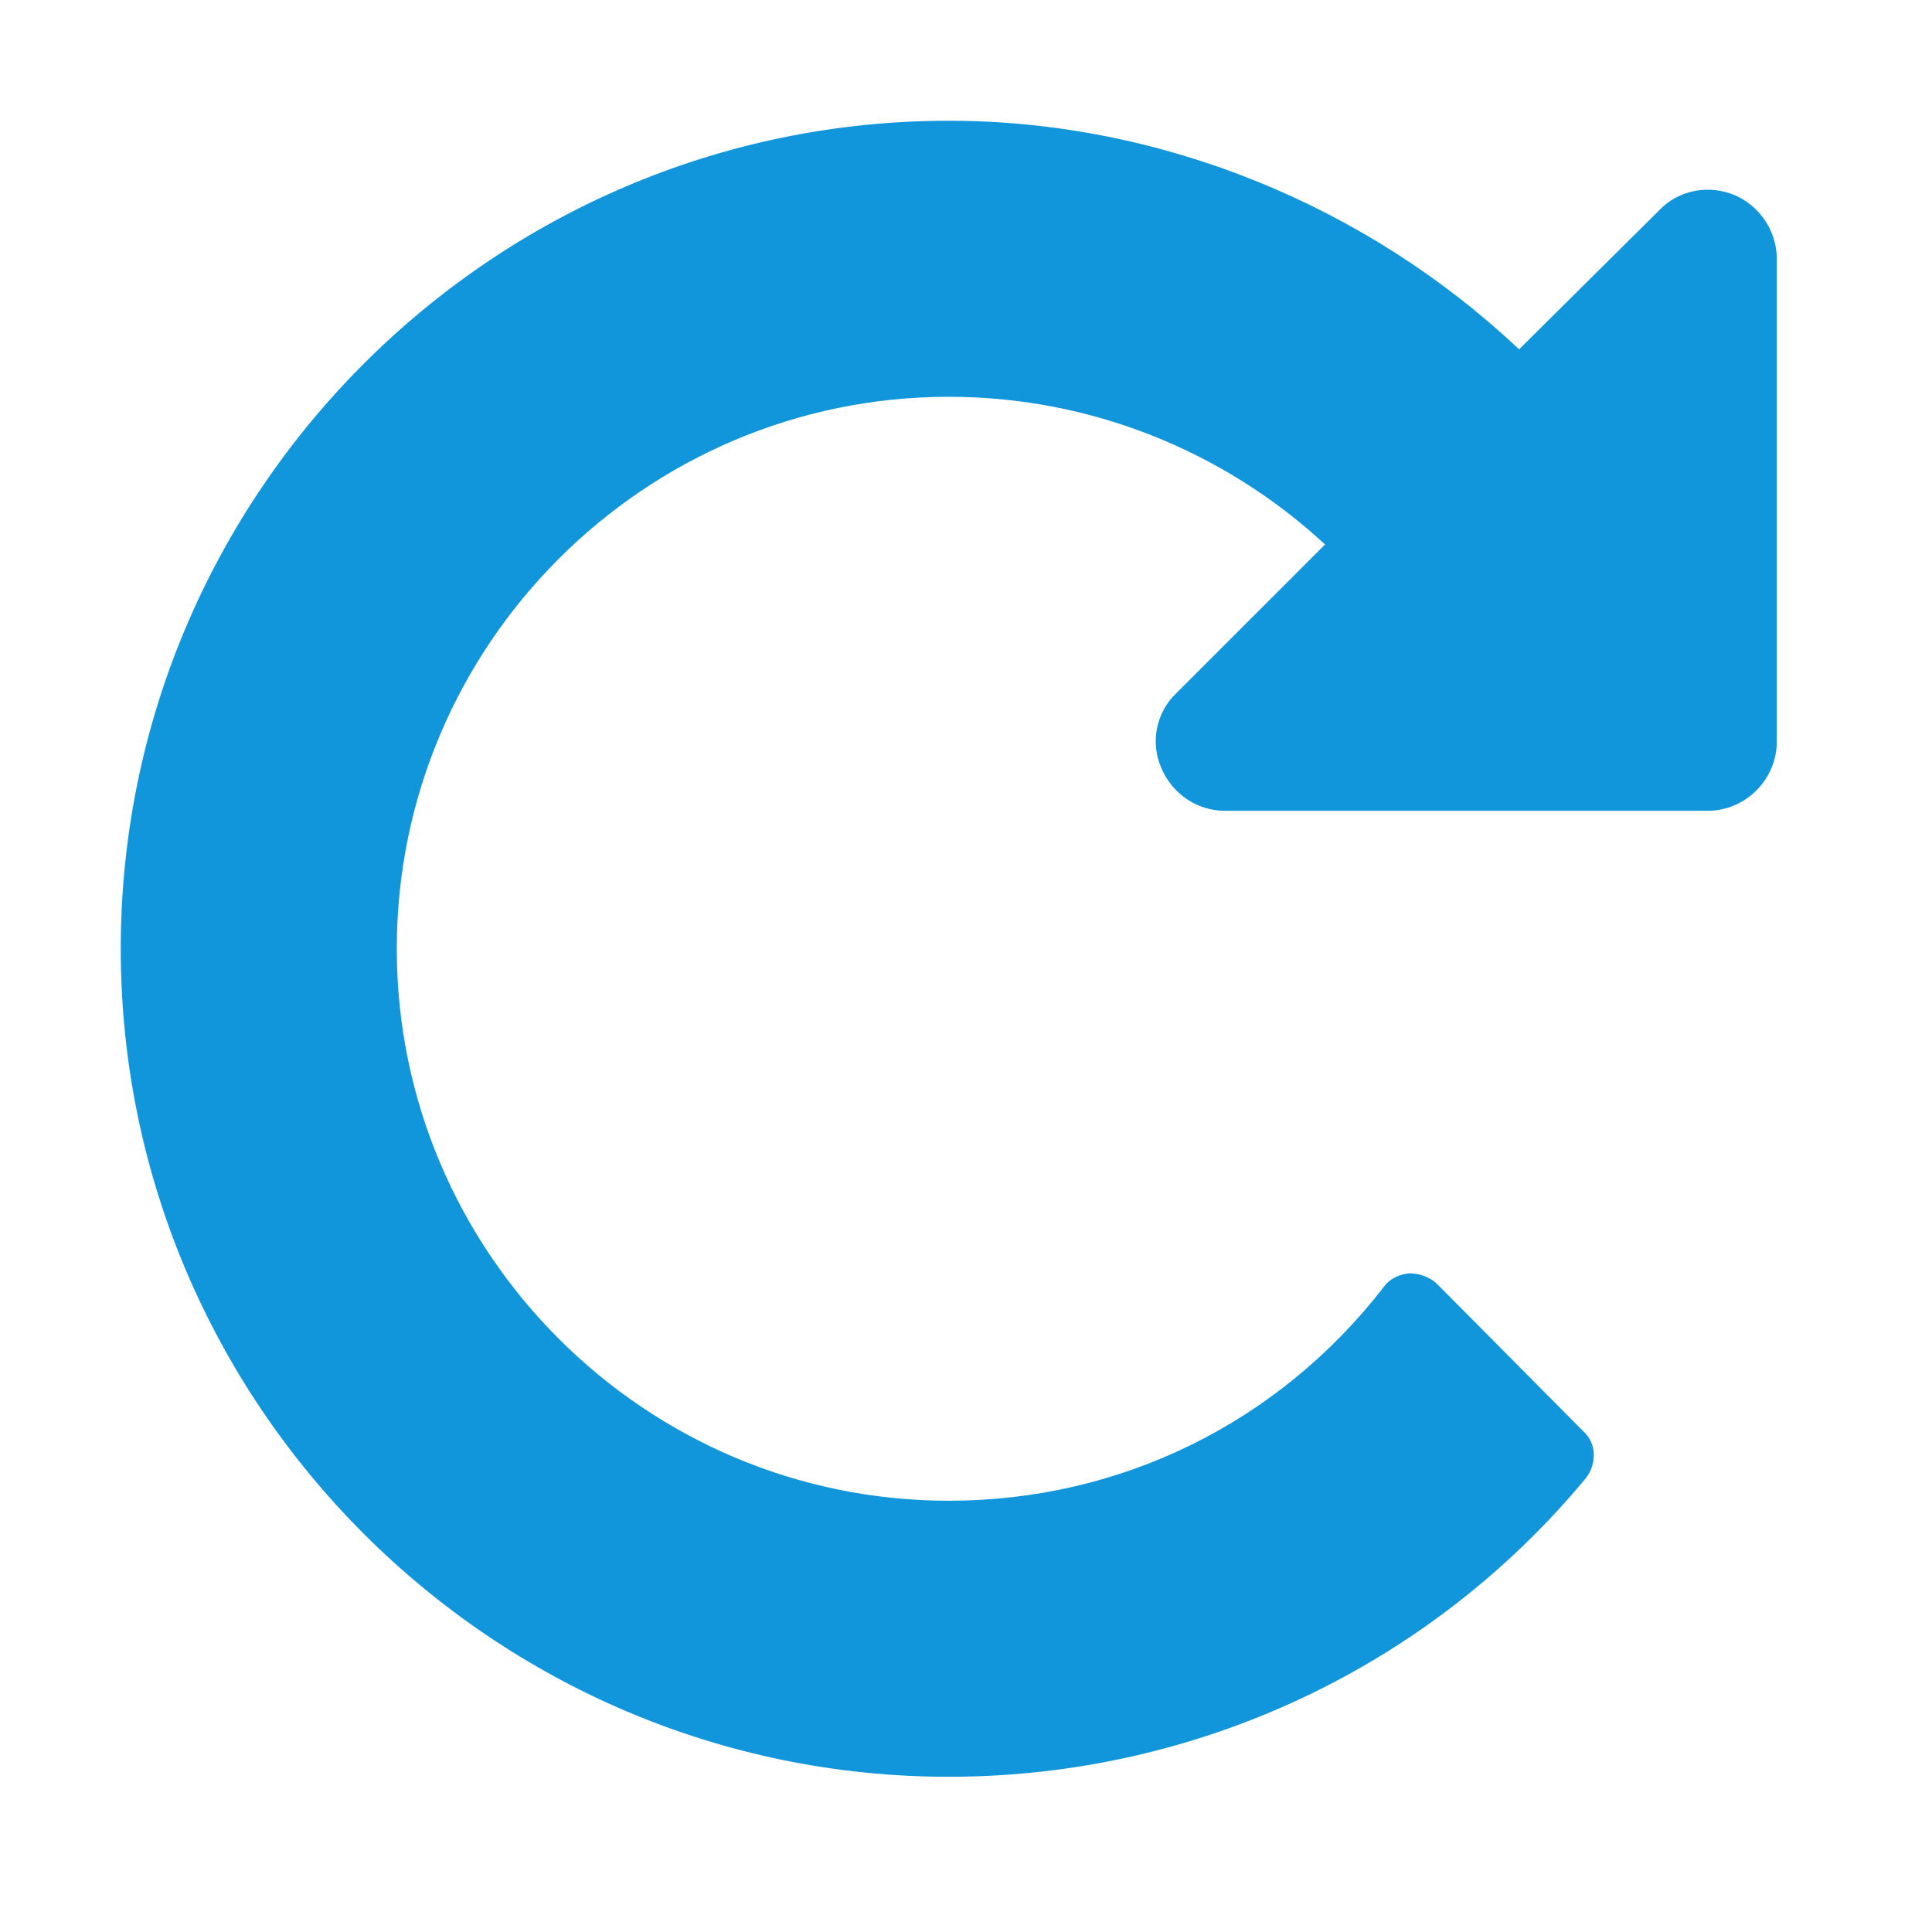 <?xml version="1.0" standalone="no"?><!DOCTYPE svg PUBLIC "-//W3C//DTD SVG 1.1//EN" "http://www.w3.org/Graphics/SVG/1.1/DTD/svg11.dtd"><svg t="1542259428183" class="icon" style="" viewBox="0 0 1024 1024" version="1.1" xmlns="http://www.w3.org/2000/svg" p-id="2005" xmlns:xlink="http://www.w3.org/1999/xlink" width="50" height="50"><defs><style type="text/css"></style></defs><path d="M941.728 137.152C941.728 122.304 932.576 109.152 919.456 103.424 905.728 97.728 889.728 100.576 879.456 111.424L805.152 185.152C724.576 109.152 615.456 64 502.88 64 261.152 64 64 261.152 64 502.88 64 744.576 261.152 941.728 502.88 941.728 633.728 941.728 757.152 884 840.576 783.424 846.304 776 846.304 765.152 839.456 758.88L761.152 680C757.152 676.576 752 674.88 746.88 674.88 741.728 675.424 736.576 677.728 733.728 681.728 677.728 754.304 593.728 795.424 502.88 795.424 341.728 795.424 210.304 664 210.304 502.88 210.304 341.728 341.728 210.304 502.88 210.304 577.728 210.304 648.576 238.88 702.304 288.576L623.456 367.424C612.576 377.728 609.728 393.728 615.456 406.88 621.152 420.576 634.304 429.728 649.152 429.728L905.152 429.728C925.152 429.728 941.728 413.152 941.728 393.152L941.728 137.152Z" p-id="2006" fill="#1296db"></path></svg>